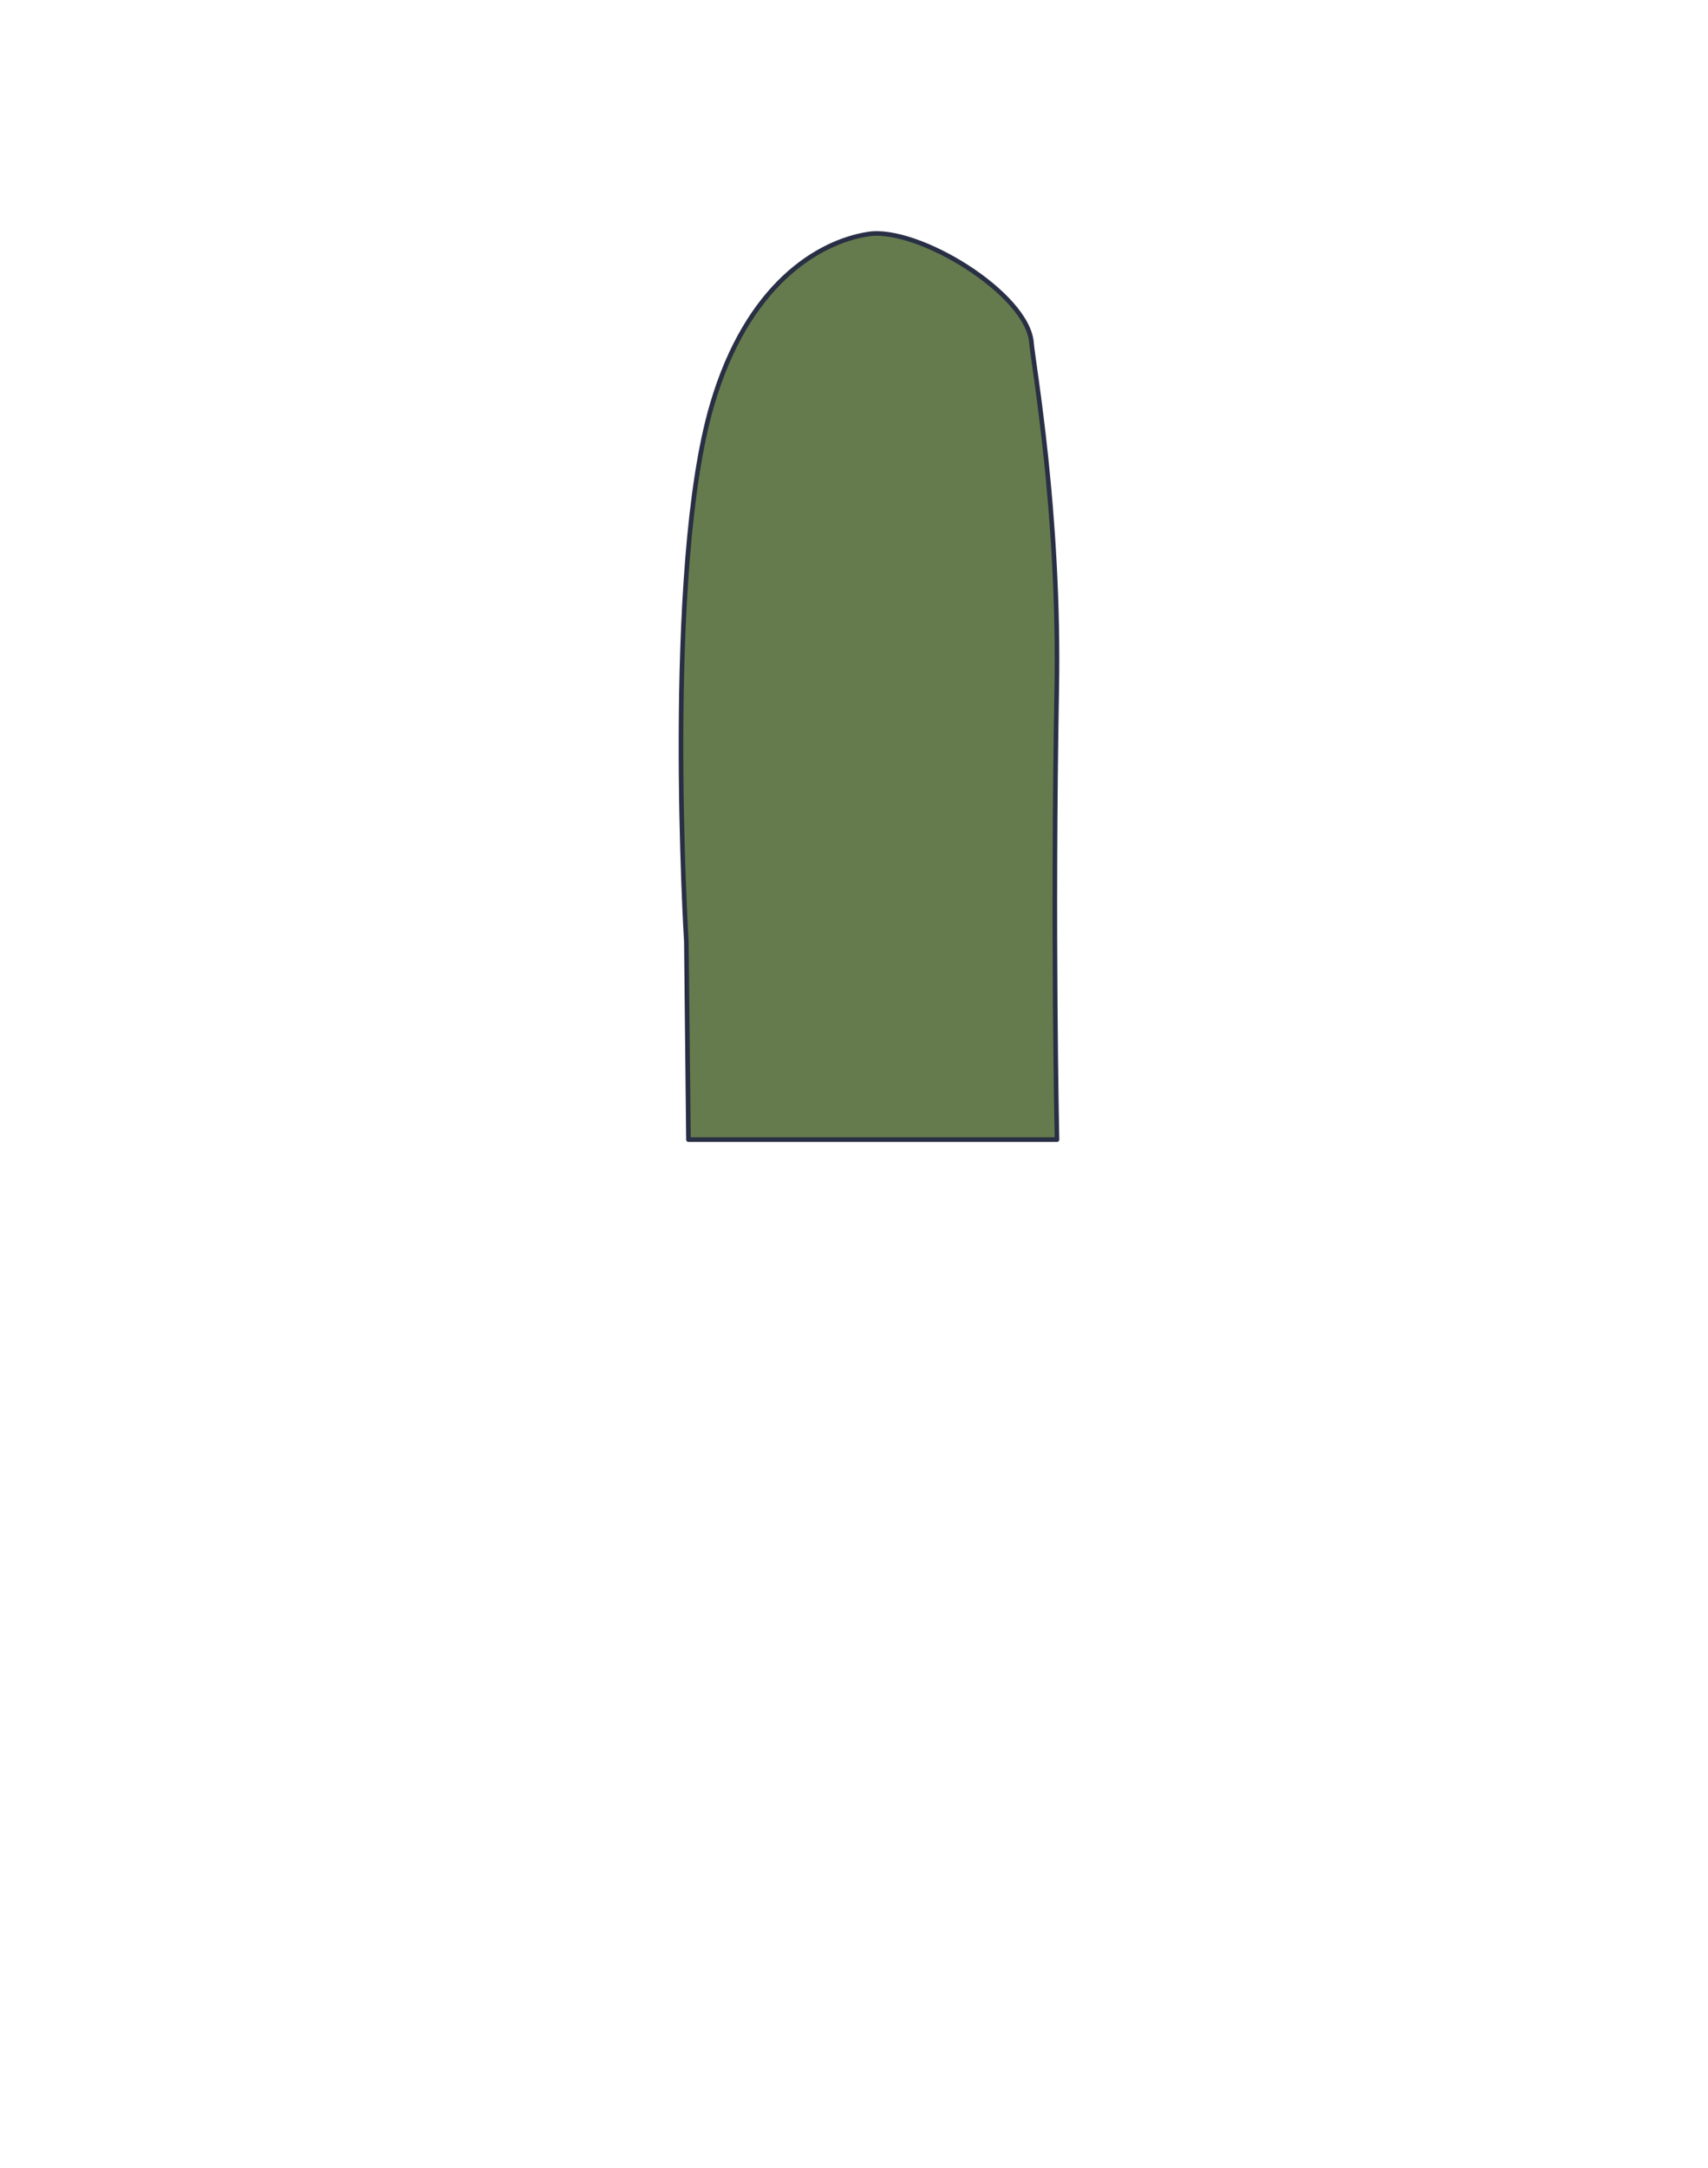 <svg id="badan" xmlns="http://www.w3.org/2000/svg" viewBox="0 0 371.66 471.35"><defs><style>.cls-1{fill:#667b4d;stroke:#292f44;stroke-linecap:round;stroke-linejoin:round;}</style></defs><path class="cls-1" d="M149.35,204.8l.46,43H230s-1-45.33-.06-97.73c.71-38.78-5.11-70.8-5.49-75.56-.87-10.71-24.75-25.3-35.52-23.61-10.92,1.71-26.36,11-34,37.16C144.39,124,149.35,204.8,149.35,204.8Z"/></svg>